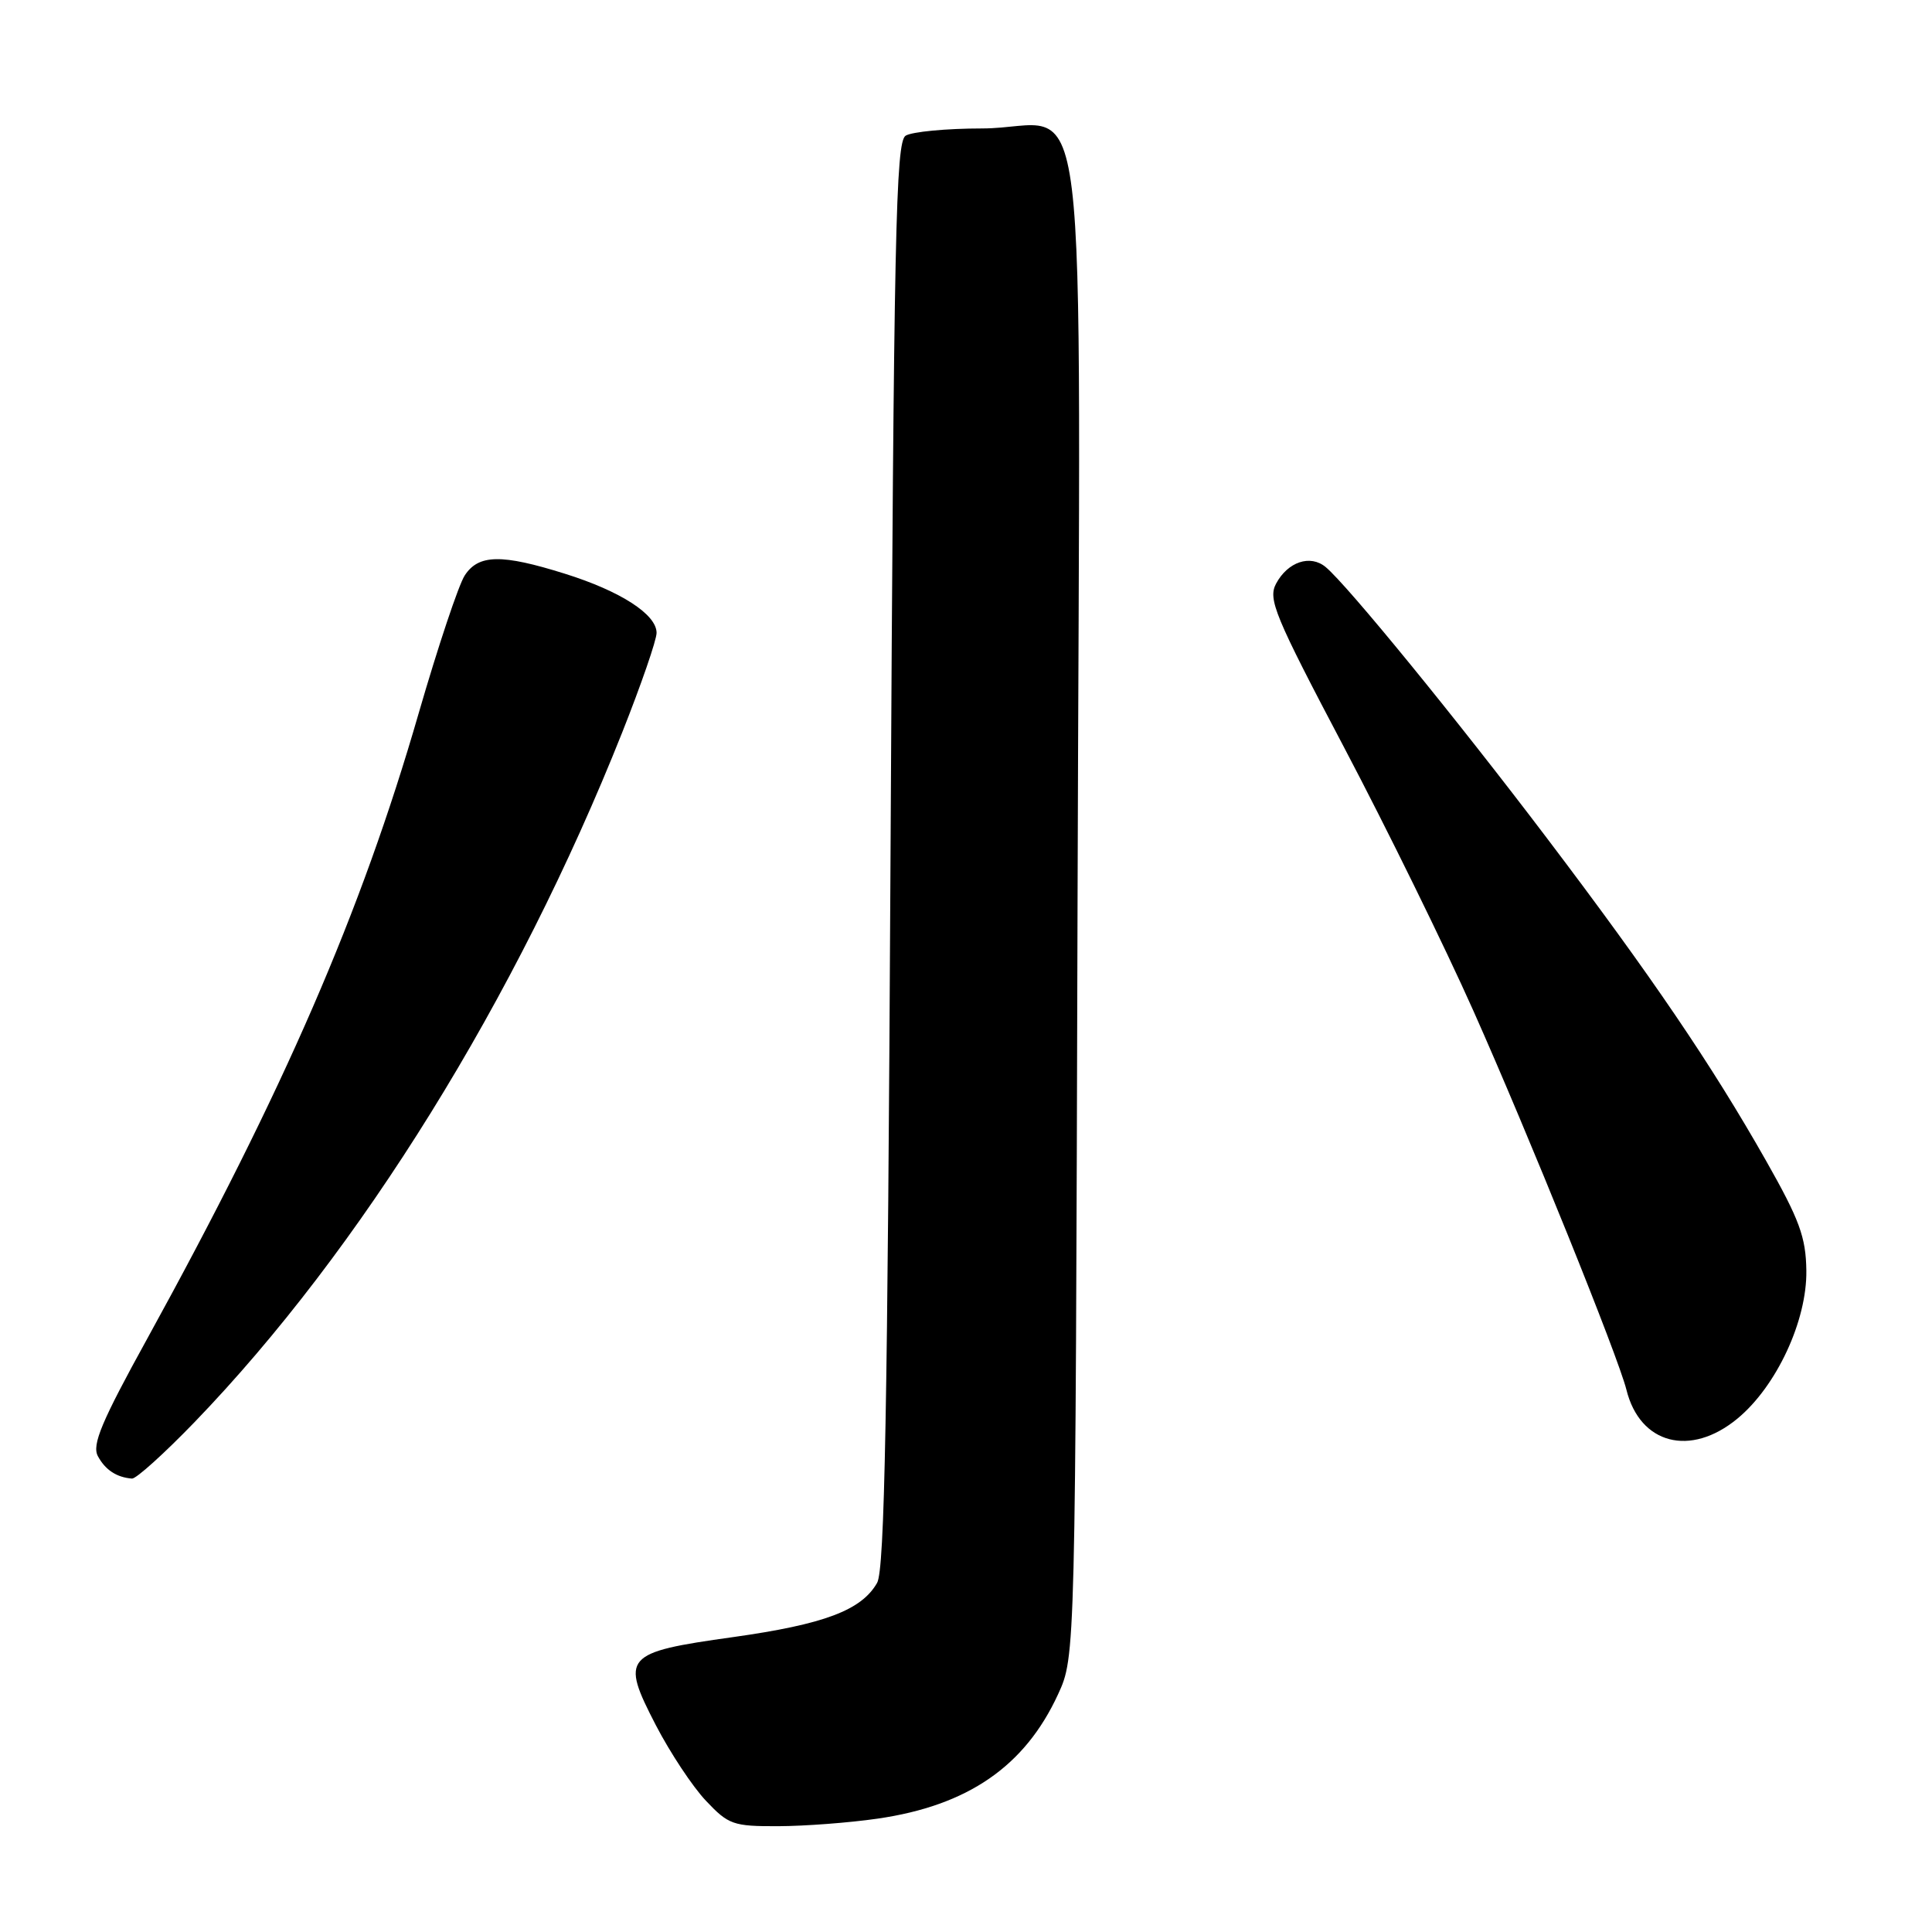 <?xml version="1.0" encoding="UTF-8" standalone="no"?>
<!DOCTYPE svg PUBLIC "-//W3C//DTD SVG 1.1//EN" "http://www.w3.org/Graphics/SVG/1.1/DTD/svg11.dtd" >
<svg xmlns="http://www.w3.org/2000/svg" xmlns:xlink="http://www.w3.org/1999/xlink" version="1.1" viewBox="0 0 256 256">
 <g >
 <path fill="currentColor"
d=" M 116.28 240.98 C 128.25 239.25 135.80 234.05 140.20 224.50 C 142.50 219.50 142.50 219.50 142.78 120.00 C 143.10 4.20 144.67 16.99 130.14 17.02 C 125.39 17.02 120.83 17.46 120.00 17.98 C 118.69 18.81 118.44 30.86 118.00 113.21 C 117.61 187.23 117.22 207.98 116.22 209.74 C 114.15 213.37 109.21 215.23 97.10 216.93 C 82.65 218.95 82.19 219.49 86.91 228.61 C 88.79 232.23 91.76 236.73 93.53 238.60 C 96.53 241.78 97.14 242.00 103.12 241.98 C 106.63 241.97 112.55 241.52 116.28 240.98 Z  M 25.77 188.45 C 47.75 165.67 68.41 132.36 82.45 97.04 C 84.95 90.74 87.00 84.81 87.00 83.86 C 87.00 81.41 82.23 78.33 74.85 76.02 C 66.46 73.39 63.41 73.44 61.58 76.25 C 60.77 77.49 58.03 85.70 55.48 94.50 C 47.84 120.94 37.65 144.41 19.56 177.29 C 13.44 188.39 12.16 191.44 12.97 192.95 C 13.95 194.77 15.45 195.76 17.49 195.92 C 18.04 195.96 21.76 192.60 25.77 188.45 Z  M 230.21 187.98 C 235.39 183.71 239.45 174.99 239.35 168.35 C 239.29 163.92 238.44 161.62 234.01 153.80 C 226.79 141.06 218.79 129.29 204.93 111.00 C 193.00 95.25 178.51 77.50 175.66 75.14 C 173.62 73.44 170.64 74.44 169.09 77.33 C 167.99 79.39 168.88 81.55 178.10 99.04 C 183.73 109.72 191.45 125.45 195.25 133.98 C 202.60 150.48 214.41 179.74 215.51 184.15 C 217.30 191.37 223.99 193.11 230.21 187.98 Z "/>
</g>
</svg>